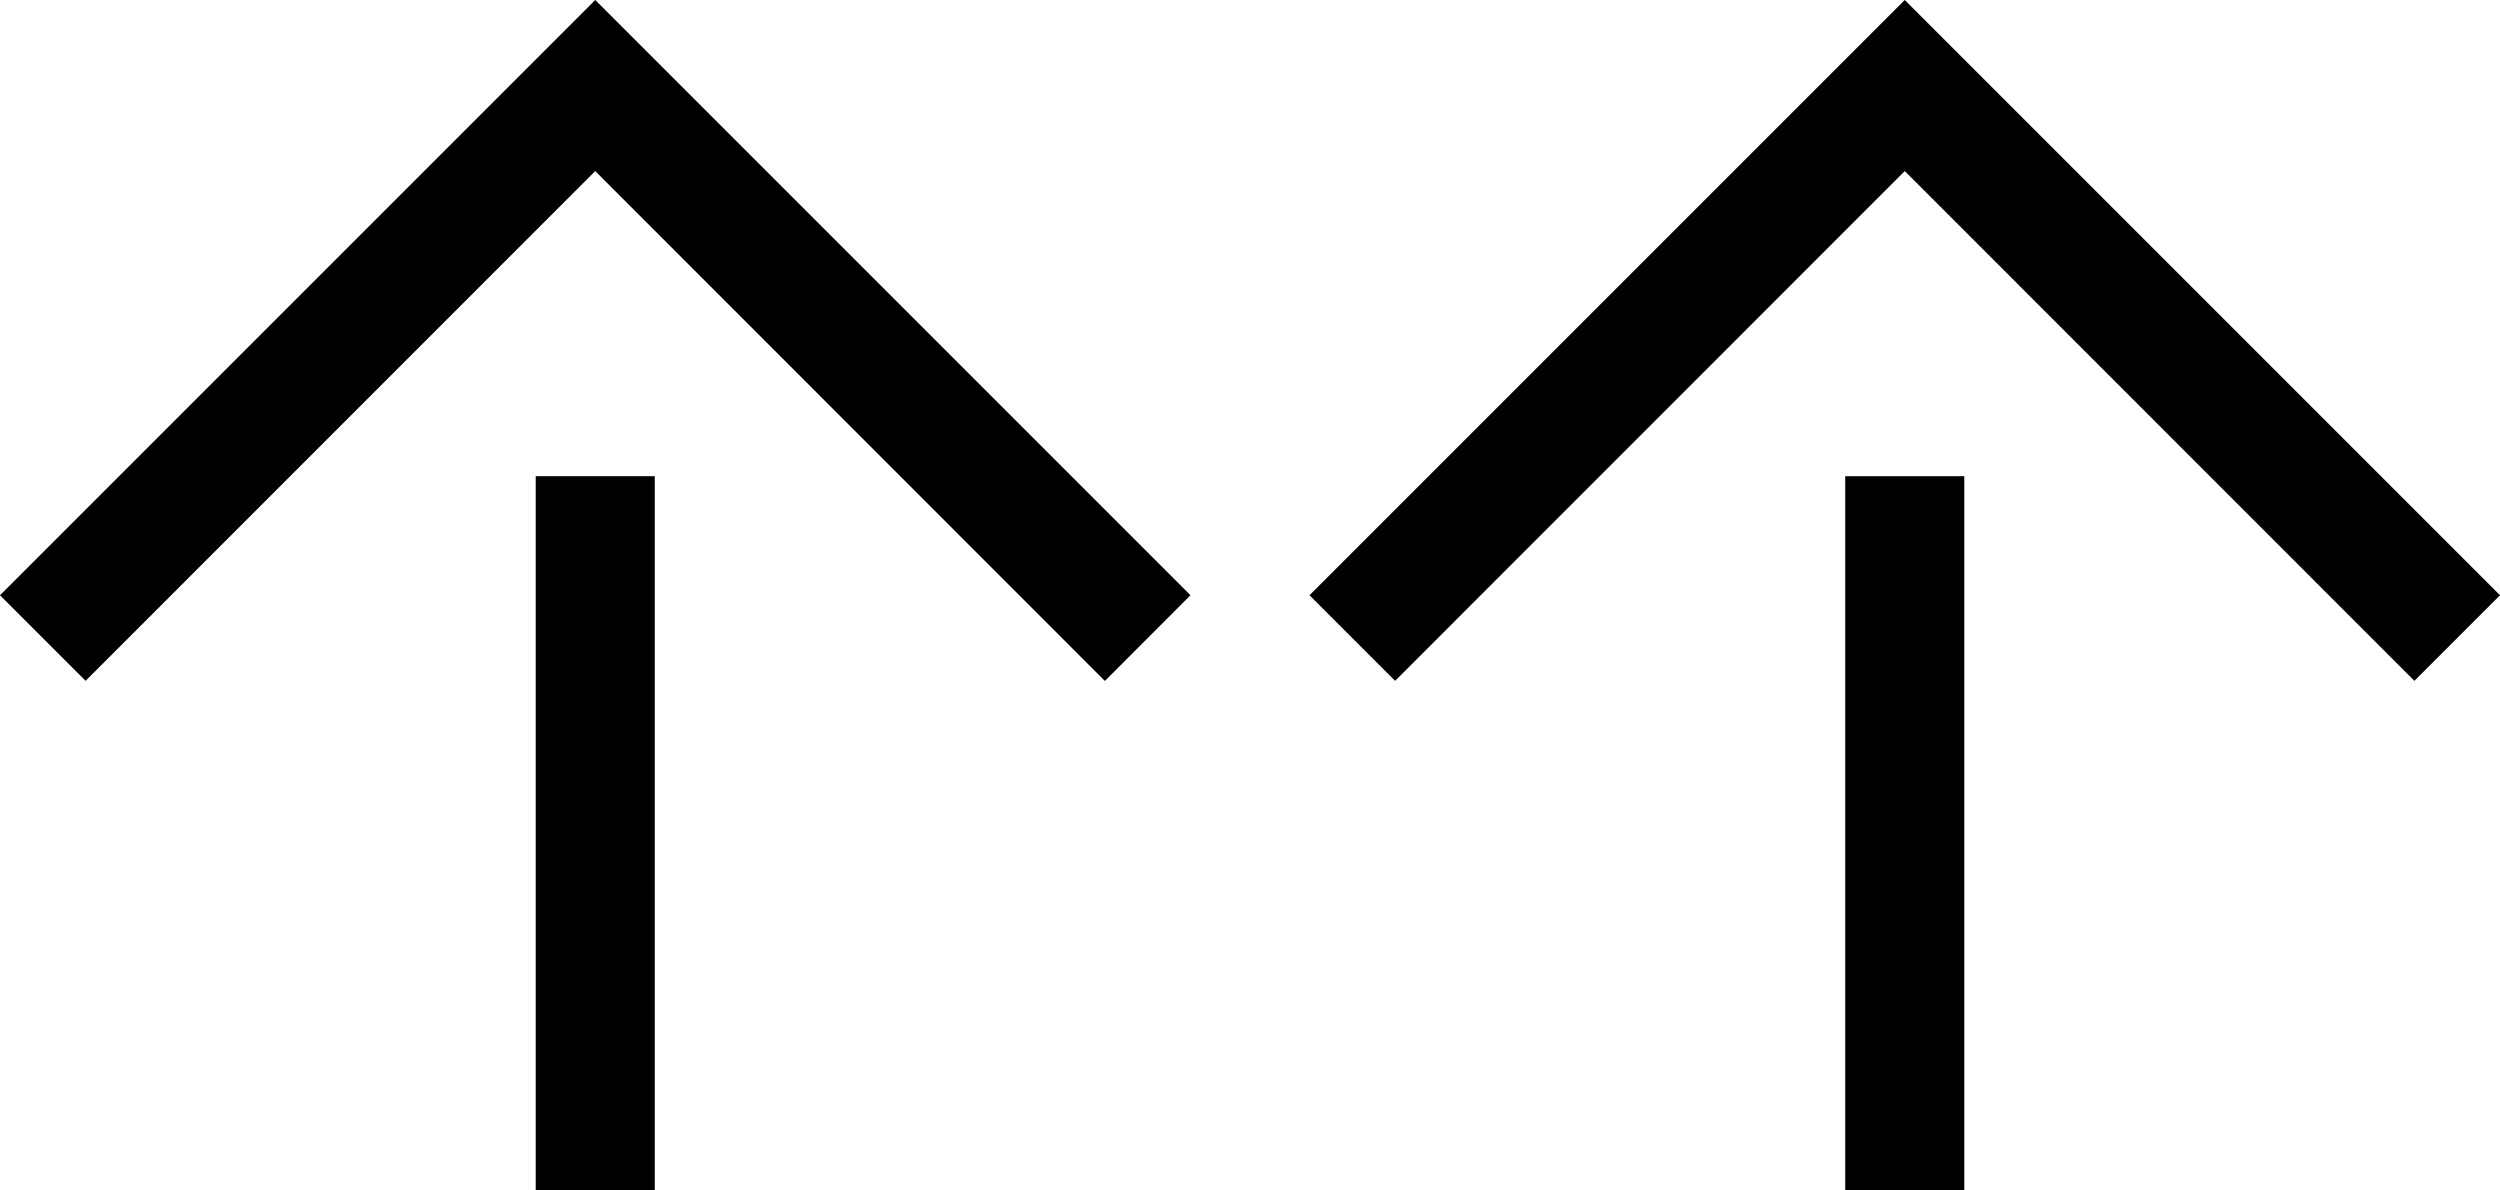 <svg xmlns="http://www.w3.org/2000/svg" version="1.0" width="21" height="10"><path d="M16 0l-5 5 .719.719L16 1.437l4.281 4.282L21 5l-5-5z"/><path d="M15.5 4h1v6h-1V4zM5 0L0 5l.719.719L5 1.437 9.281 5.72 10 5 5 0z"/><path d="M4.5 4h1v6h-1V4z"/></svg>